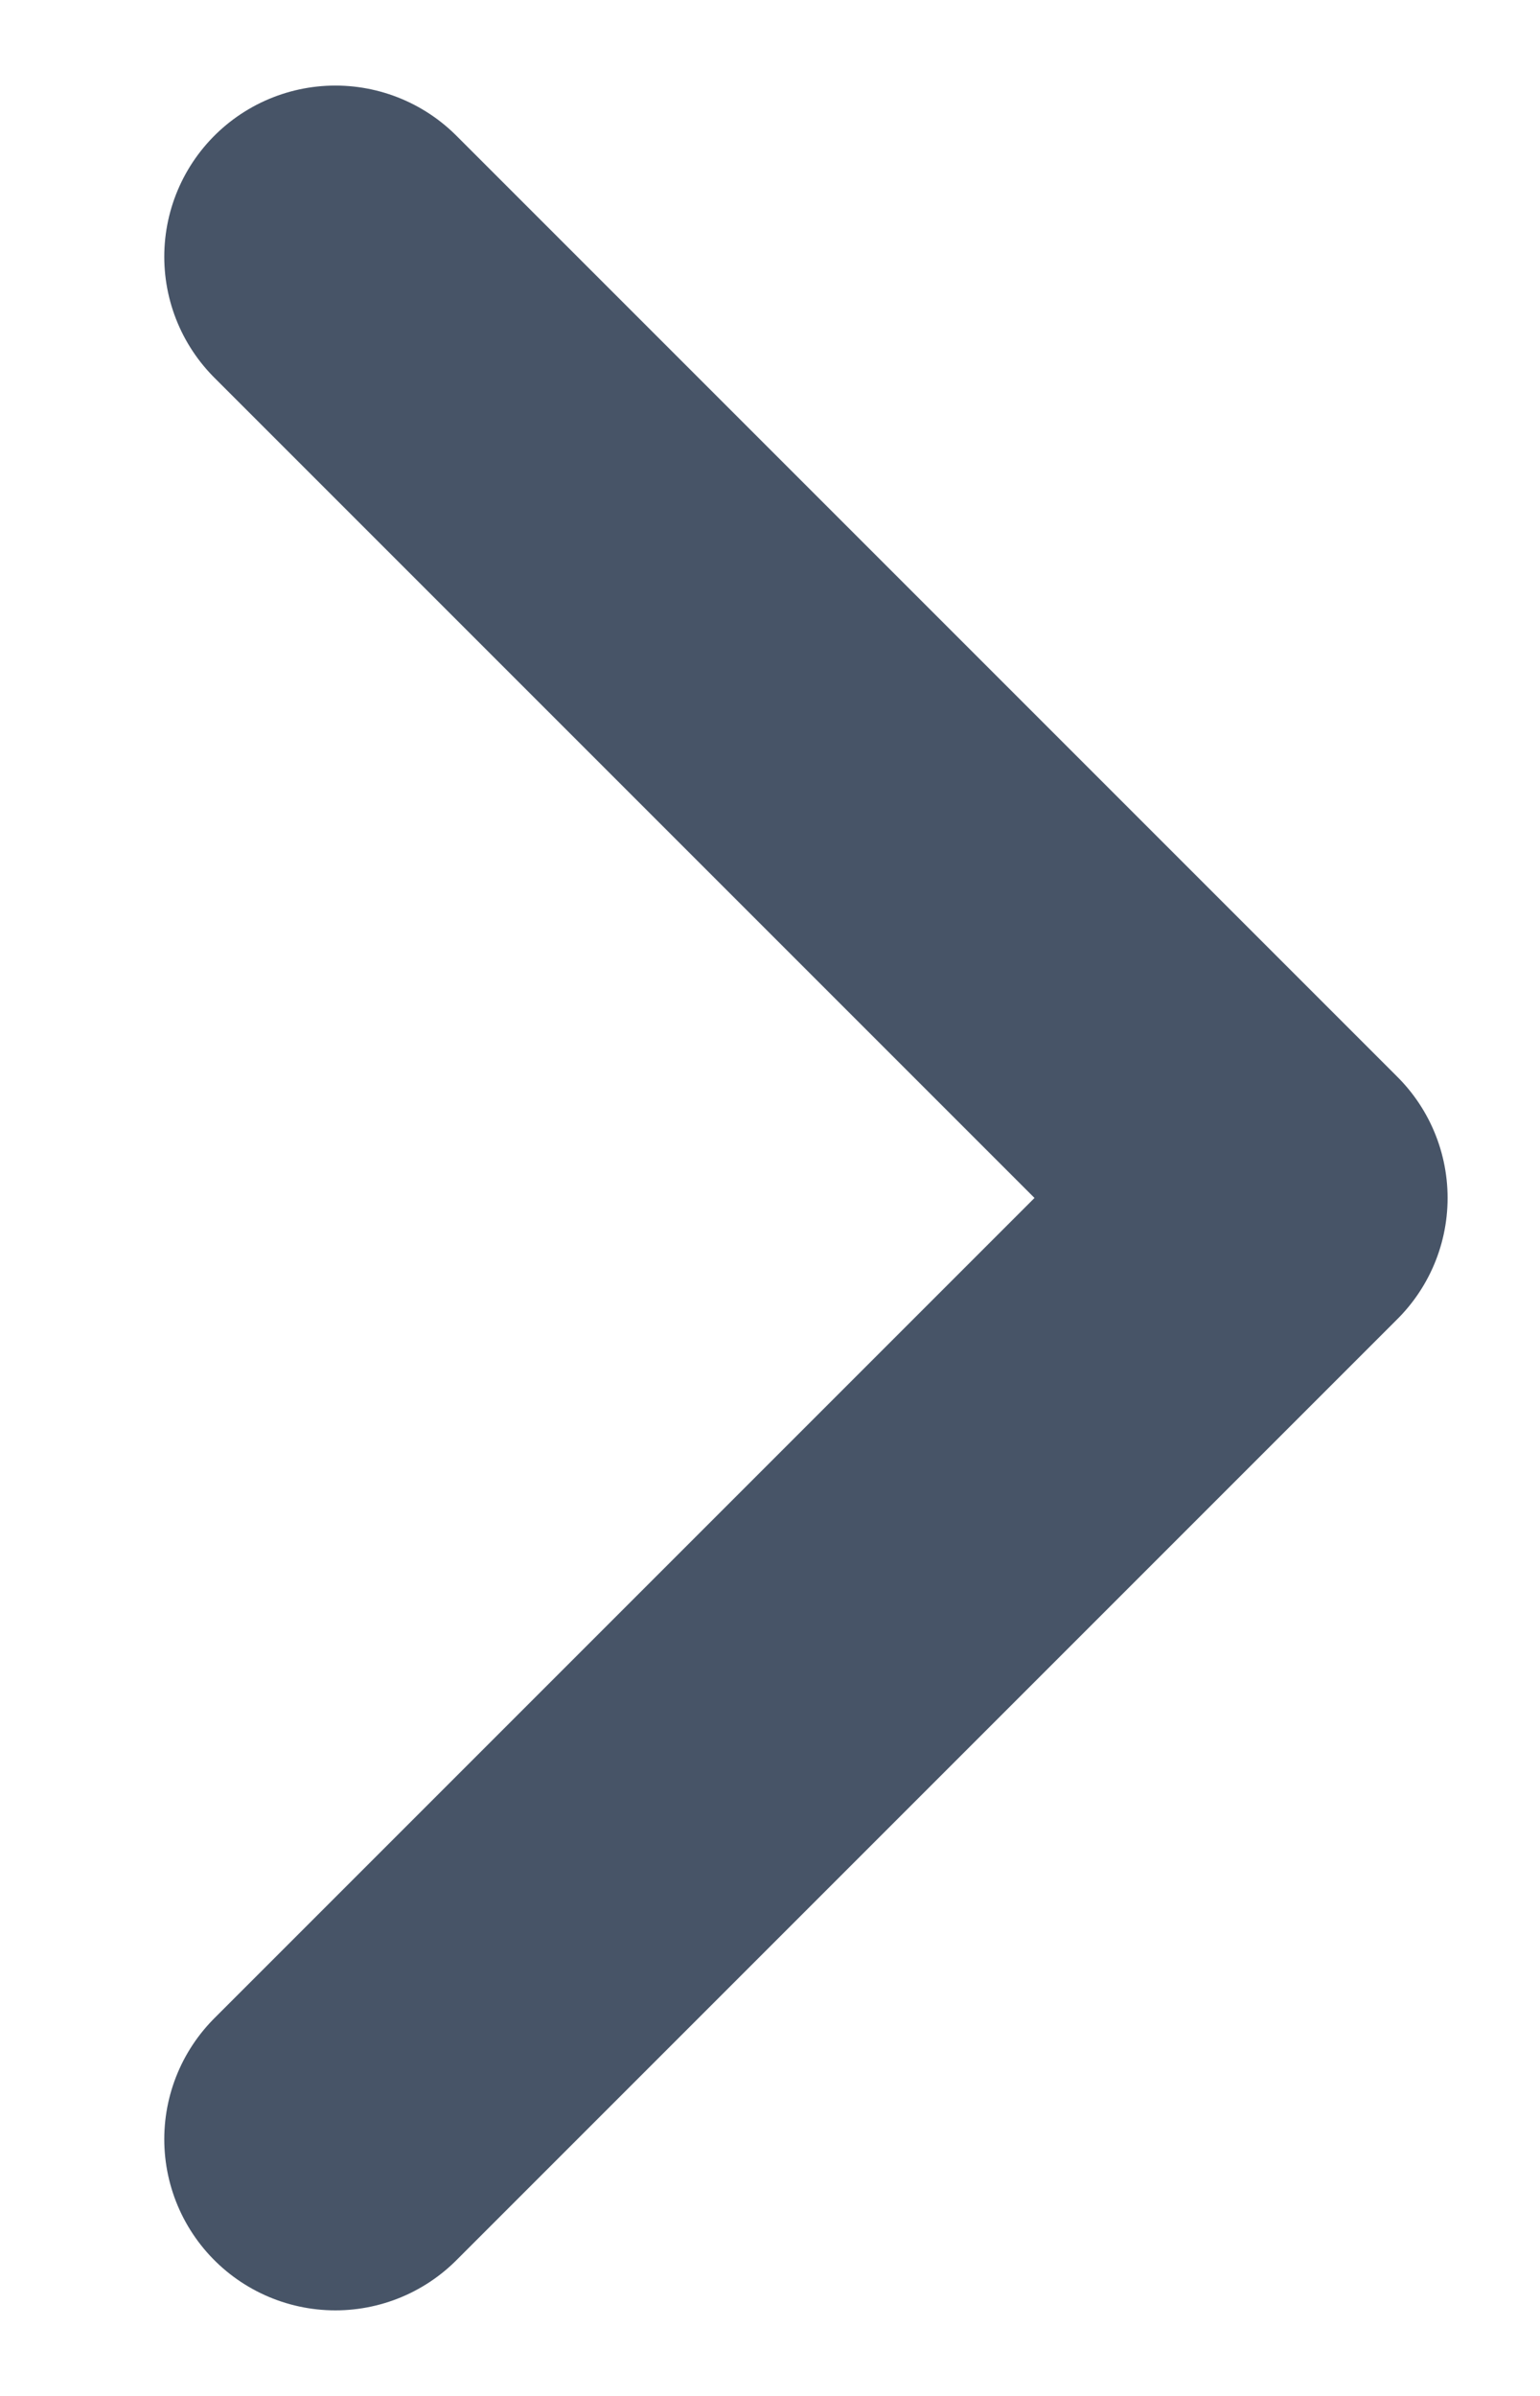 <svg width="9" height="14" viewBox="0 0 9 14" fill="none" xmlns="http://www.w3.org/2000/svg">
<path d="M1.96 12.5L7.46 7L1.96 1.5" stroke="#475467" stroke-width="2" stroke-linecap="round" stroke-linejoin="round"/>
</svg>
